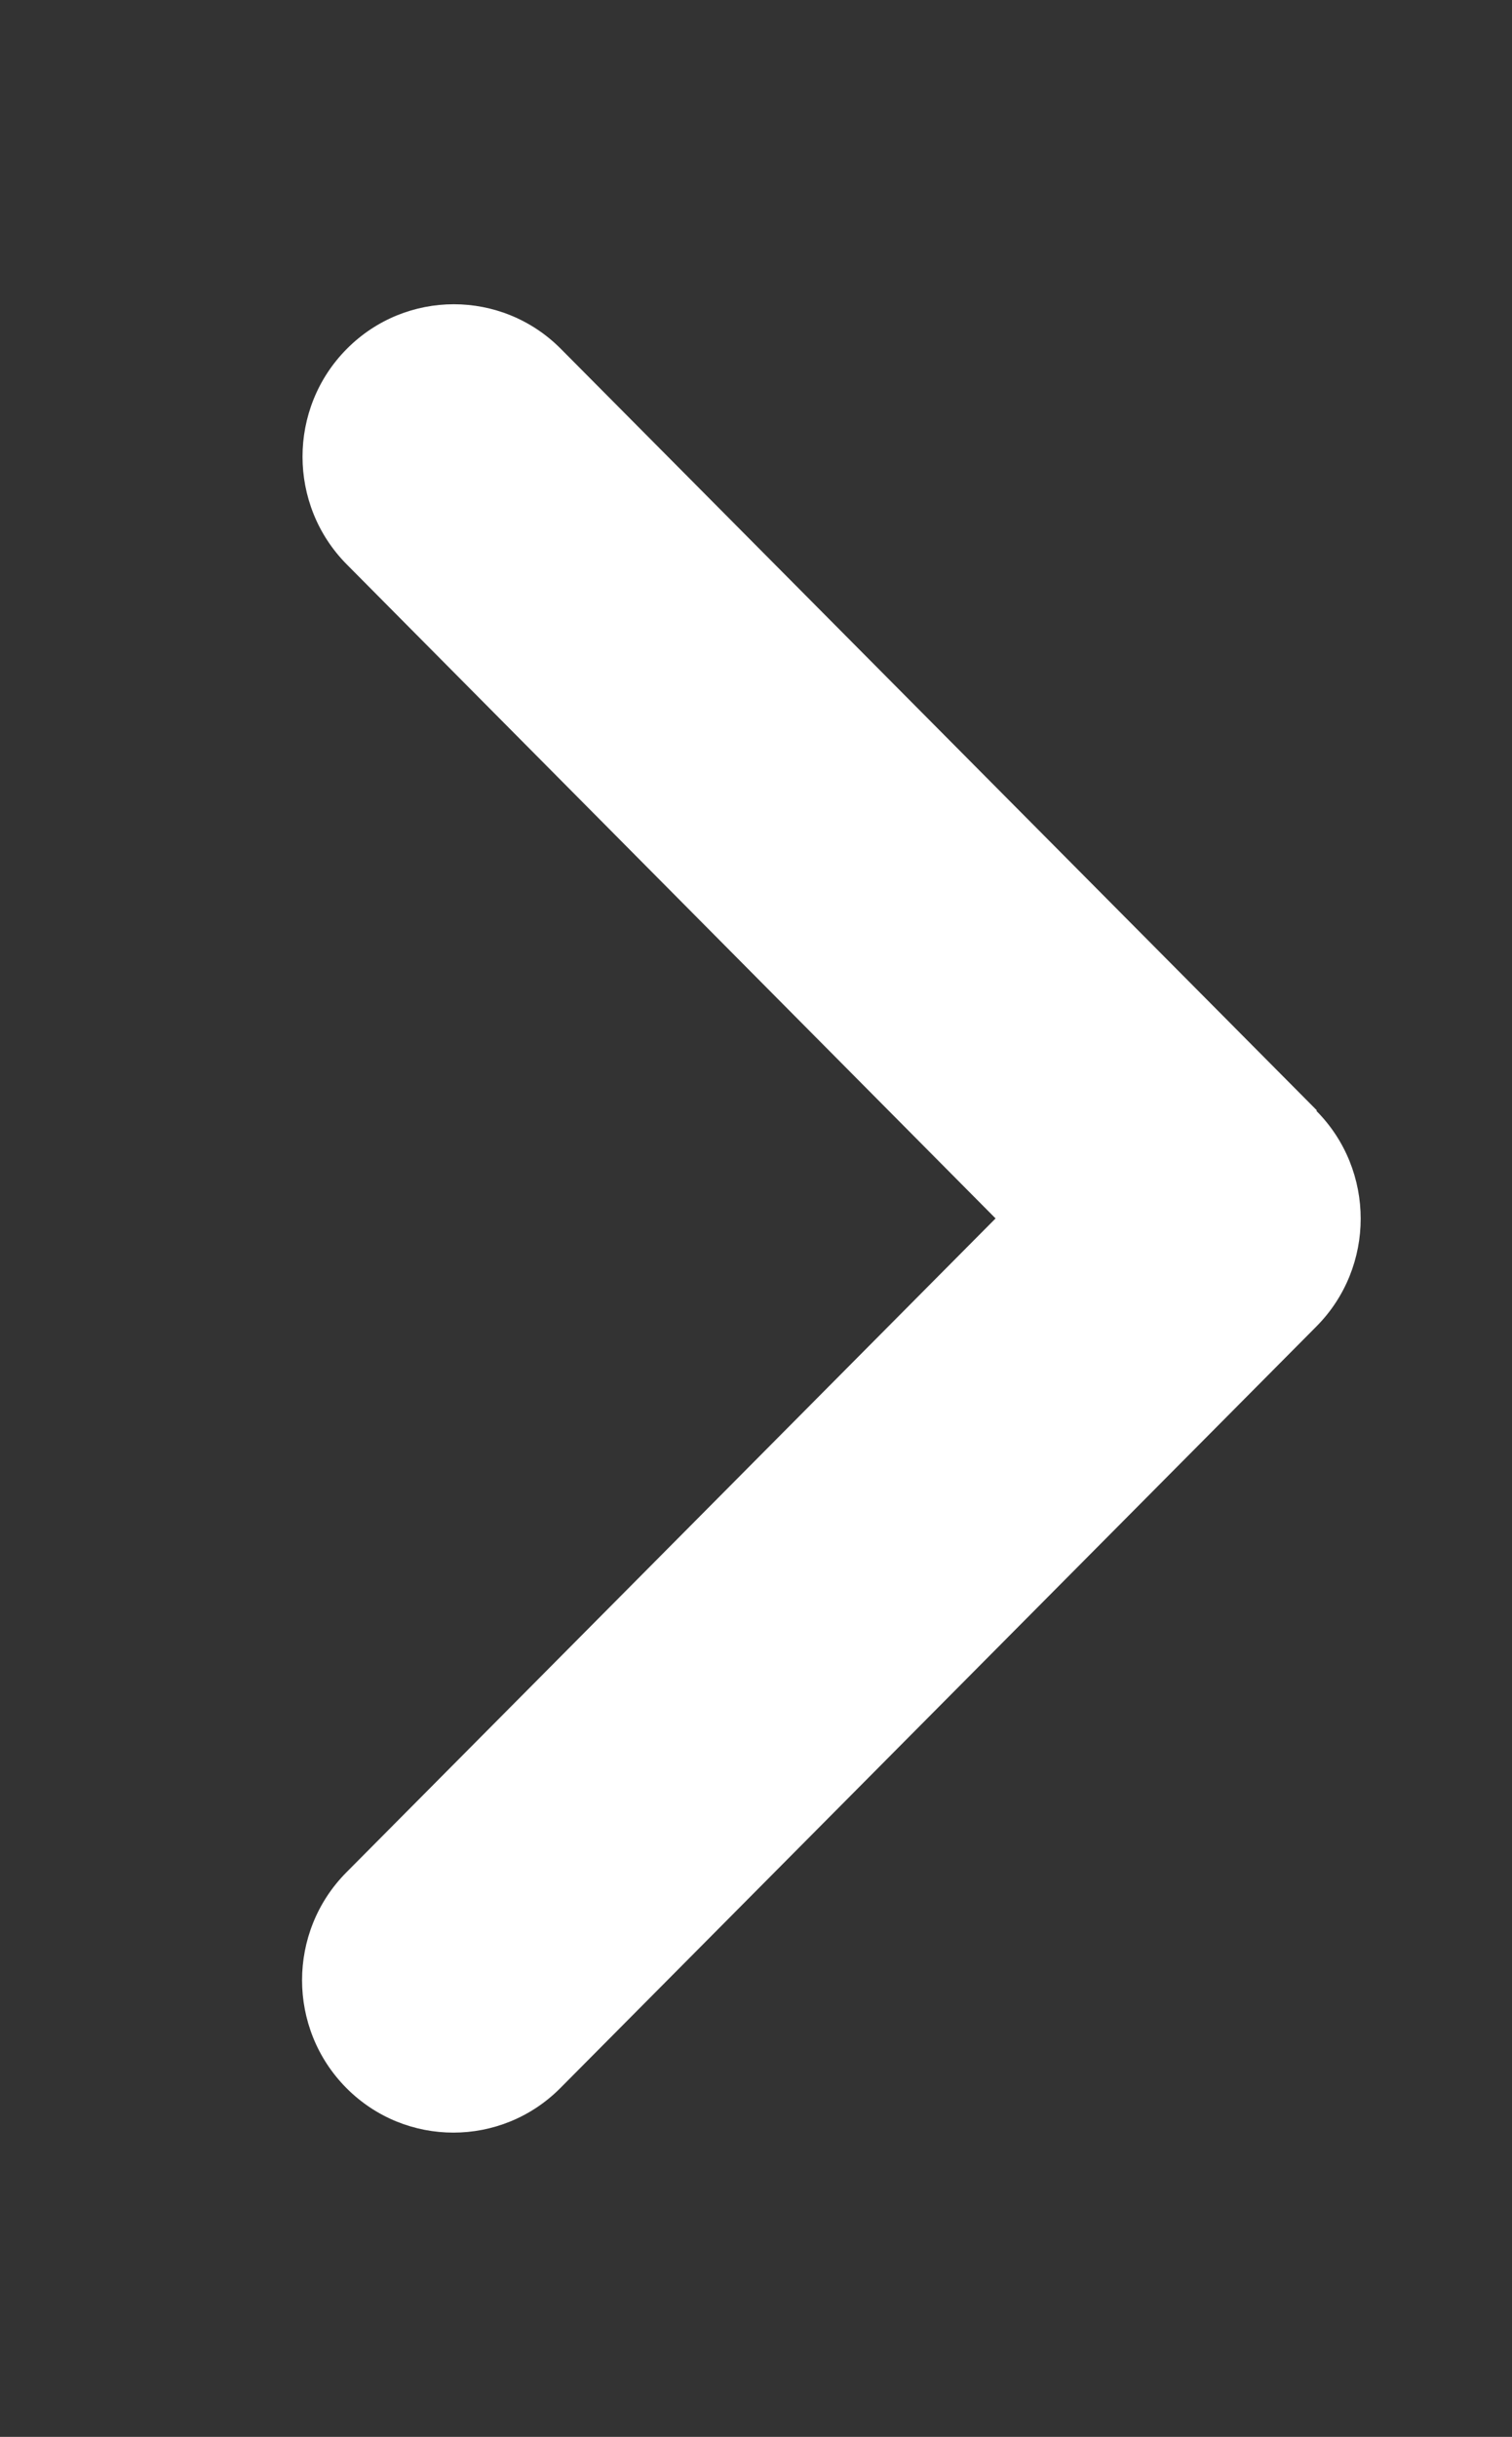 <svg width="72" height="116" viewBox="0 0 72 116" fill="none" xmlns="http://www.w3.org/2000/svg">
<rect x="0" y="0" width="72" height="116" fill="#333333" stroke="none"/>
<path d="M62.685 52.88C65.498 55.712 65.498 60.311 62.685 63.143L26.686 99.393C23.873 102.225 19.305 102.225 16.493 99.393C13.681 96.561 13.681 91.962 16.493 89.13L47.408 58L16.515 26.87C13.703 24.038 13.703 19.439 16.515 16.607C19.328 13.775 23.895 13.775 26.708 16.607L62.708 52.857L62.685 52.88Z" fill="white"/>
</svg>

